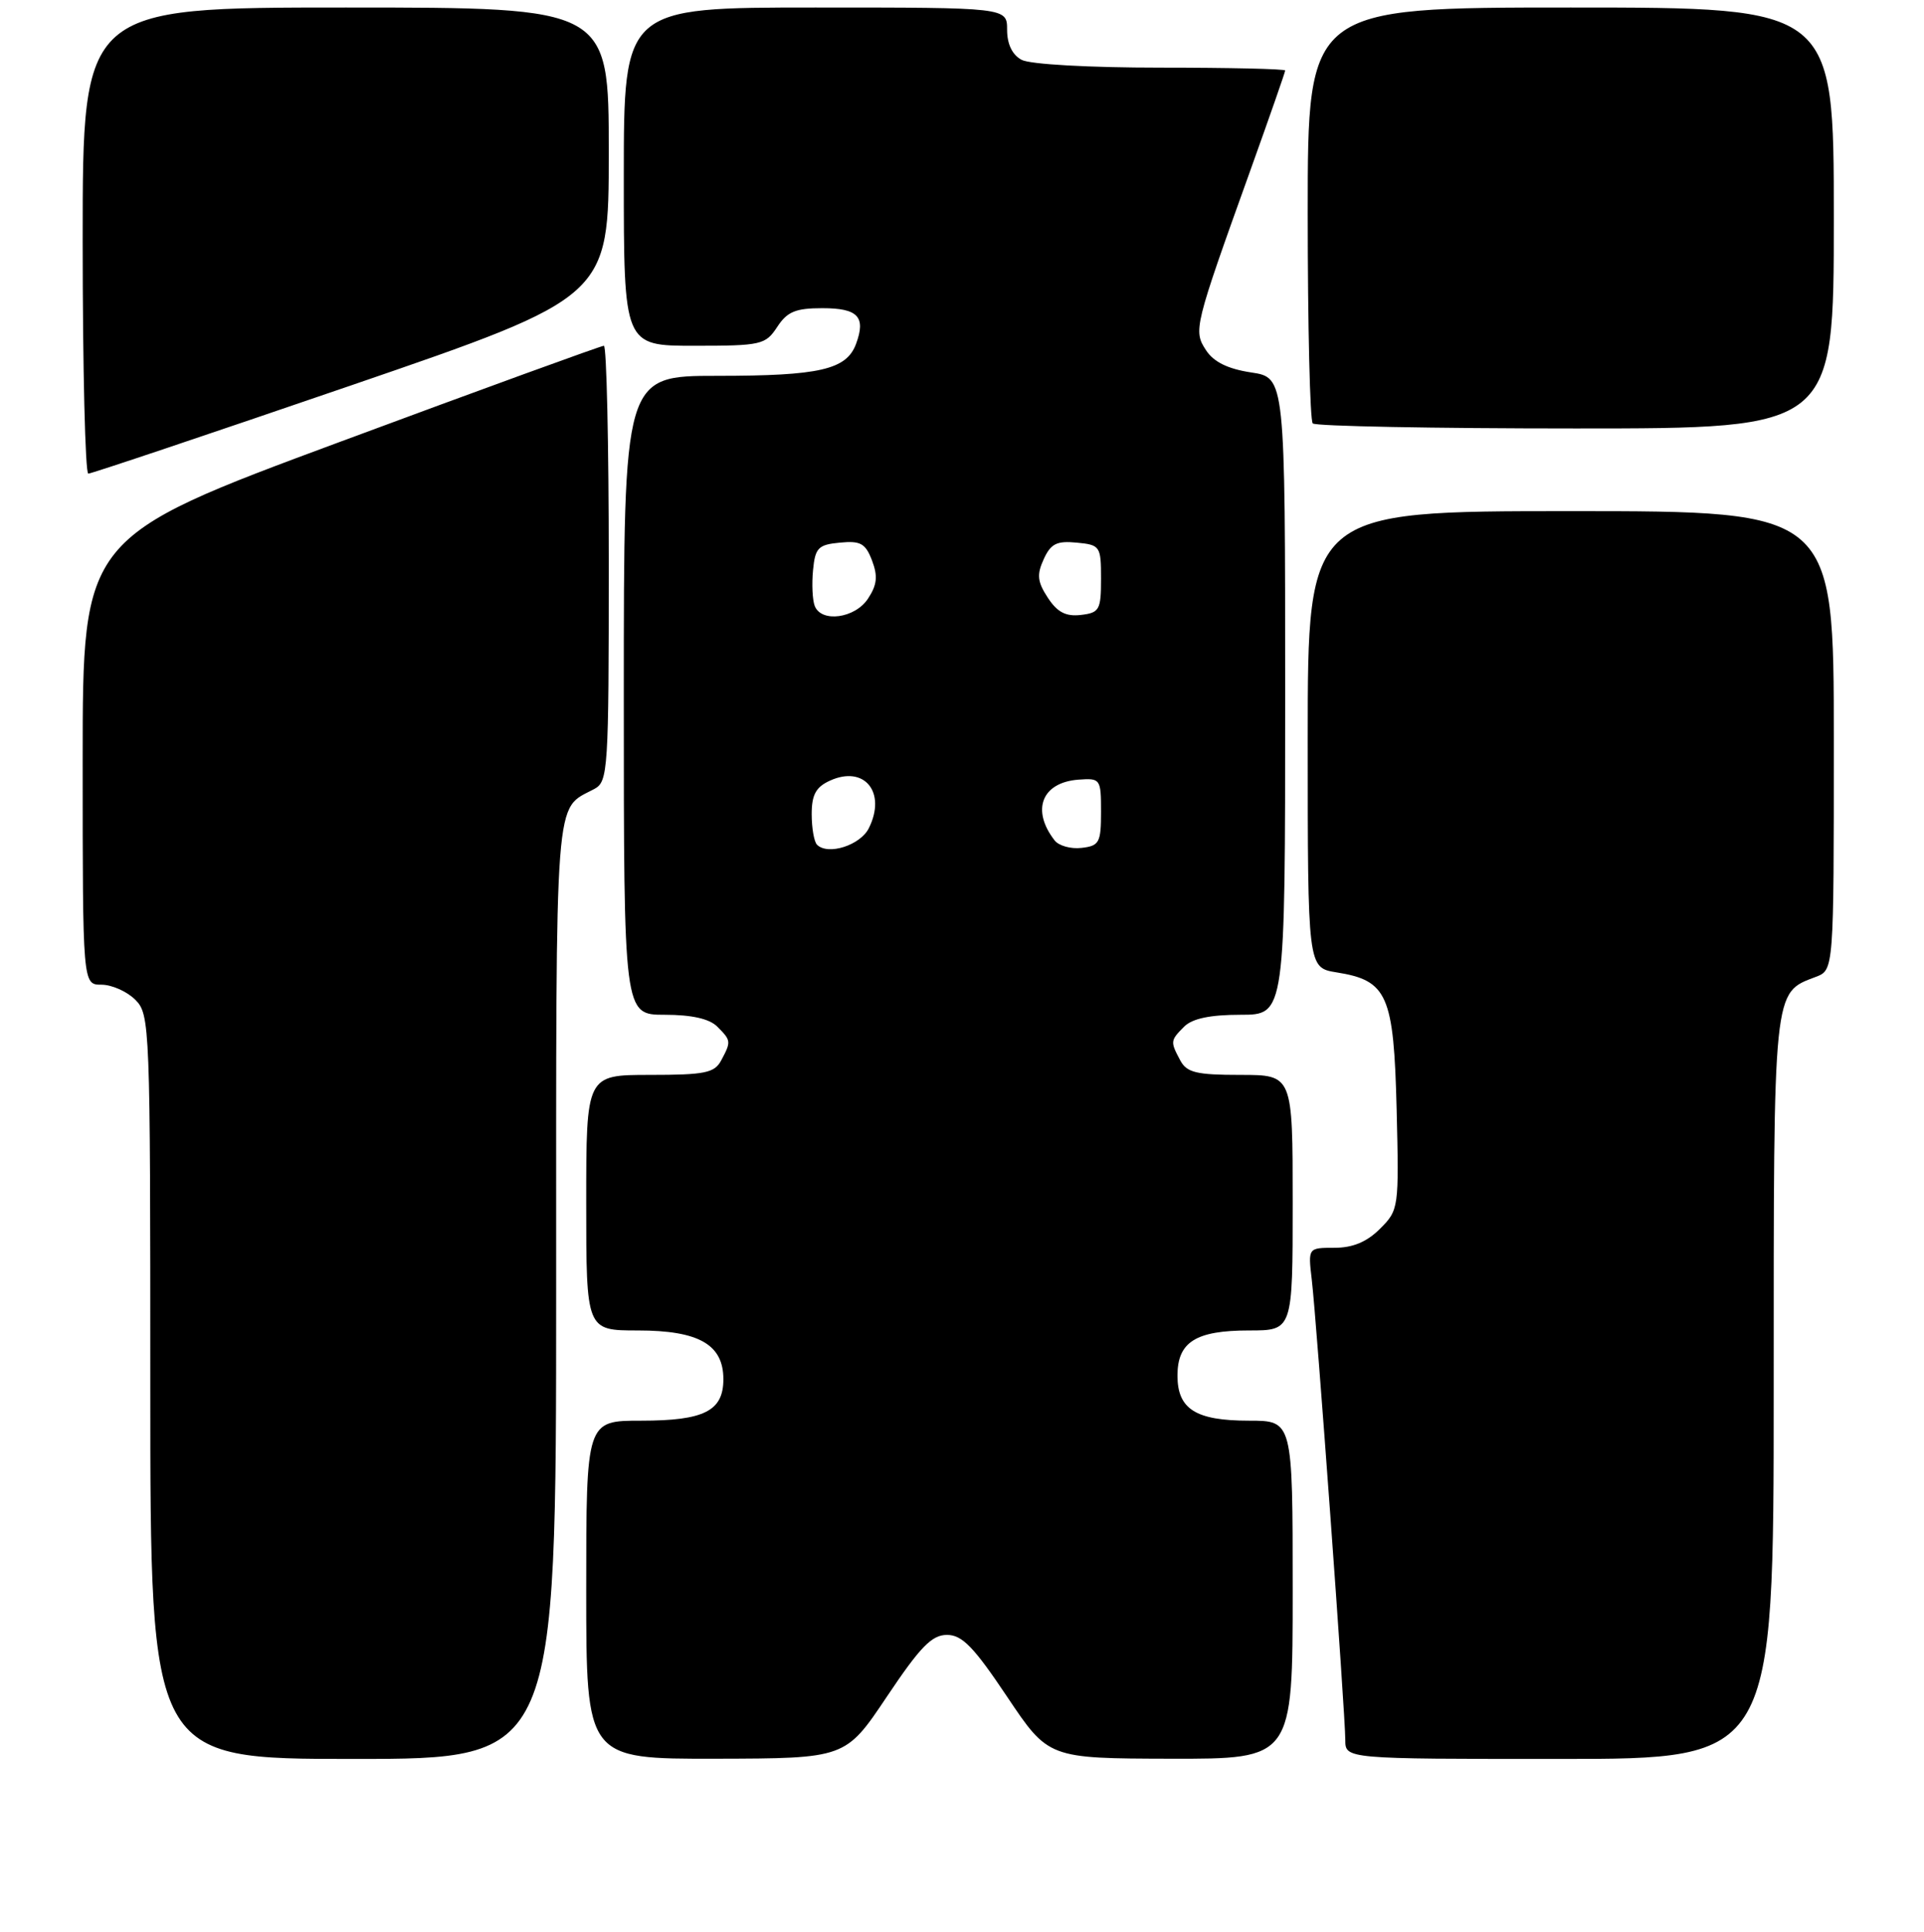<?xml version="1.0" encoding="UTF-8" standalone="no"?>
<!DOCTYPE svg PUBLIC "-//W3C//DTD SVG 1.1//EN" "http://www.w3.org/Graphics/SVG/1.1/DTD/svg11.dtd" >
<svg xmlns="http://www.w3.org/2000/svg" xmlns:xlink="http://www.w3.org/1999/xlink" version="1.1" viewBox="0 0 256 257">
 <g >
 <path fill="currentColor"
d=" M 74.00 171.57 C 74.00 104.14 73.72 107.83 79.08 104.96 C 80.91 103.98 81.00 102.51 81.00 74.96 C 81.00 59.03 80.71 46.00 80.35 46.00 C 79.99 46.00 64.24 51.73 45.35 58.74 C 11.00 71.47 11.00 71.47 11.00 101.24 C 11.00 131.00 11.00 131.00 13.50 131.00 C 14.87 131.00 16.90 131.90 18.00 133.00 C 19.95 134.95 20.00 136.33 20.00 184.50 C 20.00 234.00 20.00 234.00 47.00 234.00 C 74.00 234.00 74.00 234.00 74.00 171.57 Z  M 118.00 225.72 C 122.44 219.09 123.98 217.50 126.00 217.50 C 128.02 217.50 129.56 219.09 134.00 225.72 C 139.50 233.93 139.50 233.93 155.75 233.97 C 172.00 234.00 172.00 234.00 172.00 211.50 C 172.00 189.00 172.00 189.00 166.19 189.00 C 159.10 189.00 156.67 187.47 156.67 183.00 C 156.67 178.53 159.10 177.00 166.19 177.00 C 172.00 177.00 172.00 177.00 172.00 160.00 C 172.00 143.00 172.00 143.00 165.04 143.00 C 159.17 143.00 157.91 142.69 157.04 141.07 C 155.70 138.56 155.71 138.43 157.57 136.57 C 158.65 135.50 161.02 135.00 165.07 135.00 C 171.00 135.00 171.00 135.00 171.00 92.61 C 171.00 50.23 171.00 50.23 166.48 49.55 C 163.38 49.08 161.50 48.16 160.48 46.61 C 158.76 43.98 158.86 43.57 166.38 22.63 C 168.92 15.55 171.00 9.59 171.00 9.38 C 171.00 9.17 163.55 9.00 154.43 9.00 C 144.93 9.00 137.04 8.56 135.93 7.96 C 134.69 7.30 134.00 5.87 134.00 3.96 C 134.00 1.00 134.00 1.00 108.50 1.00 C 83.00 1.00 83.00 1.00 83.00 23.50 C 83.00 46.00 83.00 46.00 92.38 46.00 C 101.29 46.00 101.85 45.87 103.41 43.50 C 104.74 41.46 105.86 41.00 109.42 41.00 C 114.16 41.00 115.24 42.14 113.90 45.76 C 112.62 49.18 109.07 50.00 95.43 50.00 C 83.00 50.00 83.00 50.00 83.00 92.50 C 83.00 135.00 83.00 135.00 88.43 135.00 C 92.03 135.00 94.39 135.53 95.43 136.57 C 97.29 138.43 97.30 138.56 95.96 141.07 C 95.07 142.74 93.81 143.00 86.46 143.00 C 78.00 143.00 78.00 143.00 78.00 160.00 C 78.00 177.00 78.00 177.00 84.89 177.00 C 92.97 177.00 96.25 178.87 96.25 183.48 C 96.25 187.71 93.70 189.00 85.31 189.00 C 78.00 189.00 78.00 189.00 78.00 211.50 C 78.00 234.00 78.00 234.00 95.25 233.97 C 112.50 233.93 112.50 233.93 118.00 225.72 Z  M 236.00 184.72 C 236.00 131.10 235.89 132.13 241.60 129.96 C 244.00 129.05 244.00 129.05 244.00 98.52 C 244.00 68.00 244.00 68.00 209.00 68.00 C 174.00 68.00 174.00 68.00 174.00 98.37 C 174.00 128.74 174.00 128.74 177.83 129.36 C 184.62 130.44 185.45 132.34 185.83 147.57 C 186.15 160.74 186.12 160.97 183.62 163.47 C 181.87 165.22 180.00 166.00 177.56 166.00 C 174.04 166.00 174.04 166.00 174.54 170.25 C 175.18 175.66 179.00 228.10 179.00 231.47 C 179.00 234.00 179.00 234.00 207.50 234.00 C 236.00 234.00 236.00 234.00 236.00 184.72 Z  M 46.75 51.26 C 81.00 39.50 81.00 39.50 81.00 20.25 C 81.00 1.00 81.00 1.00 46.00 1.00 C 11.00 1.00 11.00 1.00 11.00 32.00 C 11.00 49.05 11.34 63.00 11.75 63.01 C 12.16 63.01 27.91 57.72 46.75 51.26 Z  M 244.00 29.00 C 244.00 1.00 244.00 1.00 209.00 1.00 C 174.00 1.00 174.00 1.00 174.00 28.33 C 174.00 43.37 174.30 55.97 174.67 56.33 C 175.03 56.70 190.78 57.00 209.67 57.00 C 244.00 57.00 244.00 57.00 244.00 29.00 Z  M 108.71 112.38 C 108.32 111.99 108.00 110.16 108.00 108.31 C 108.00 105.73 108.56 104.70 110.44 103.85 C 115.00 101.77 117.98 105.39 115.61 110.17 C 114.48 112.45 110.17 113.83 108.71 112.38 Z  M 140.32 111.80 C 137.18 107.75 138.62 104.08 143.51 103.72 C 146.42 103.51 146.50 103.62 146.50 108.00 C 146.50 112.10 146.27 112.53 143.91 112.80 C 142.49 112.97 140.87 112.52 140.32 111.80 Z  M 108.40 80.60 C 108.10 79.82 108.00 77.69 108.18 75.85 C 108.46 72.88 108.87 72.46 111.75 72.19 C 114.50 71.92 115.16 72.29 116.03 74.57 C 116.82 76.65 116.70 77.81 115.50 79.63 C 113.78 82.27 109.27 82.88 108.40 80.60 Z  M 139.42 79.52 C 138.03 77.40 137.93 76.45 138.87 74.40 C 139.81 72.33 140.60 71.93 143.26 72.19 C 146.39 72.49 146.50 72.66 146.50 77.00 C 146.50 81.14 146.29 81.52 143.81 81.81 C 141.82 82.04 140.68 81.45 139.42 79.52 Z "/>
</g>
</svg>